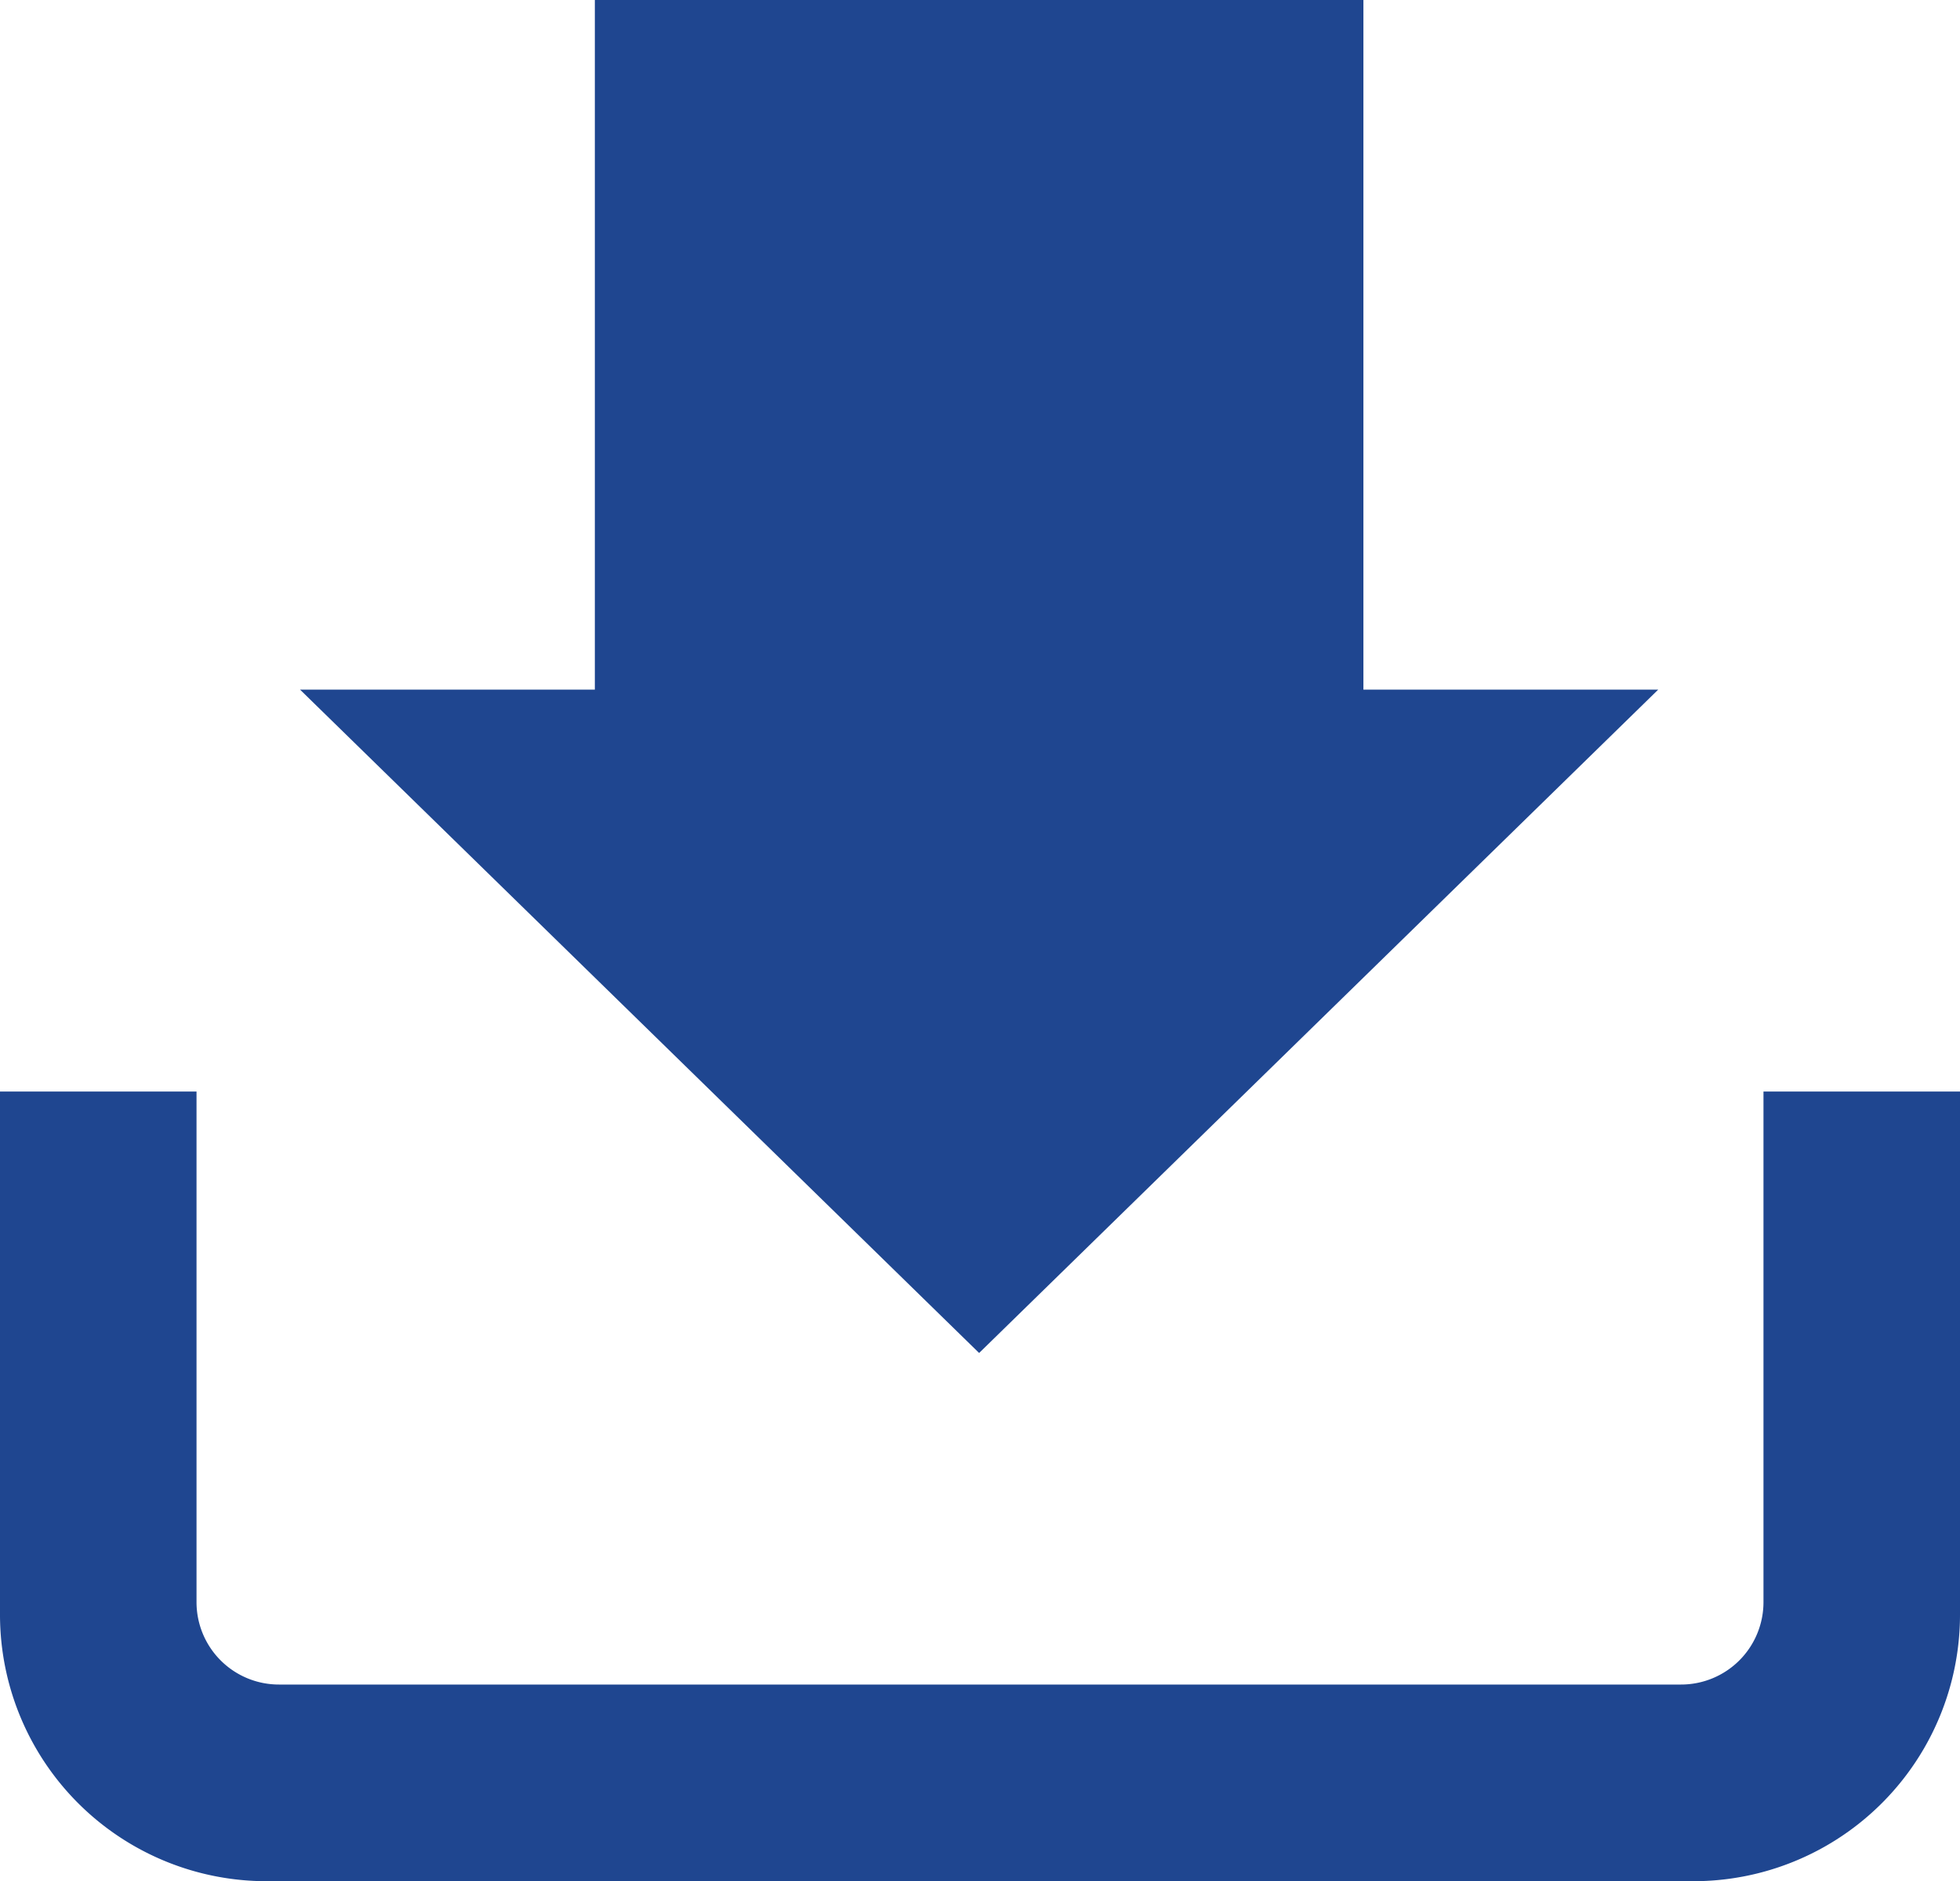 <svg id="Componente_10_1" data-name="Componente 10 – 1" xmlns="http://www.w3.org/2000/svg" width="48.291" height="46.345" viewBox="0 0 48.291 46.345">
  <path id="Trazado_9" data-name="Trazado 9" d="M44.717,59.2a2.03,2.03,0,0,0,2.032-2.032V44.591h4.842V57.474a6.568,6.568,0,0,1-6.571,6.571H9.871A6.568,6.568,0,0,1,3.3,57.474V44.591H8.142V57.171A2.03,2.03,0,0,0,10.174,59.2Zm-26.8-41.5H36.892V34.69h7.263L27.424,51.032,10.693,34.69h7.263V17.7Z" transform="translate(-3.3 -17.7)" fill="#1f4690"/>
</svg>
